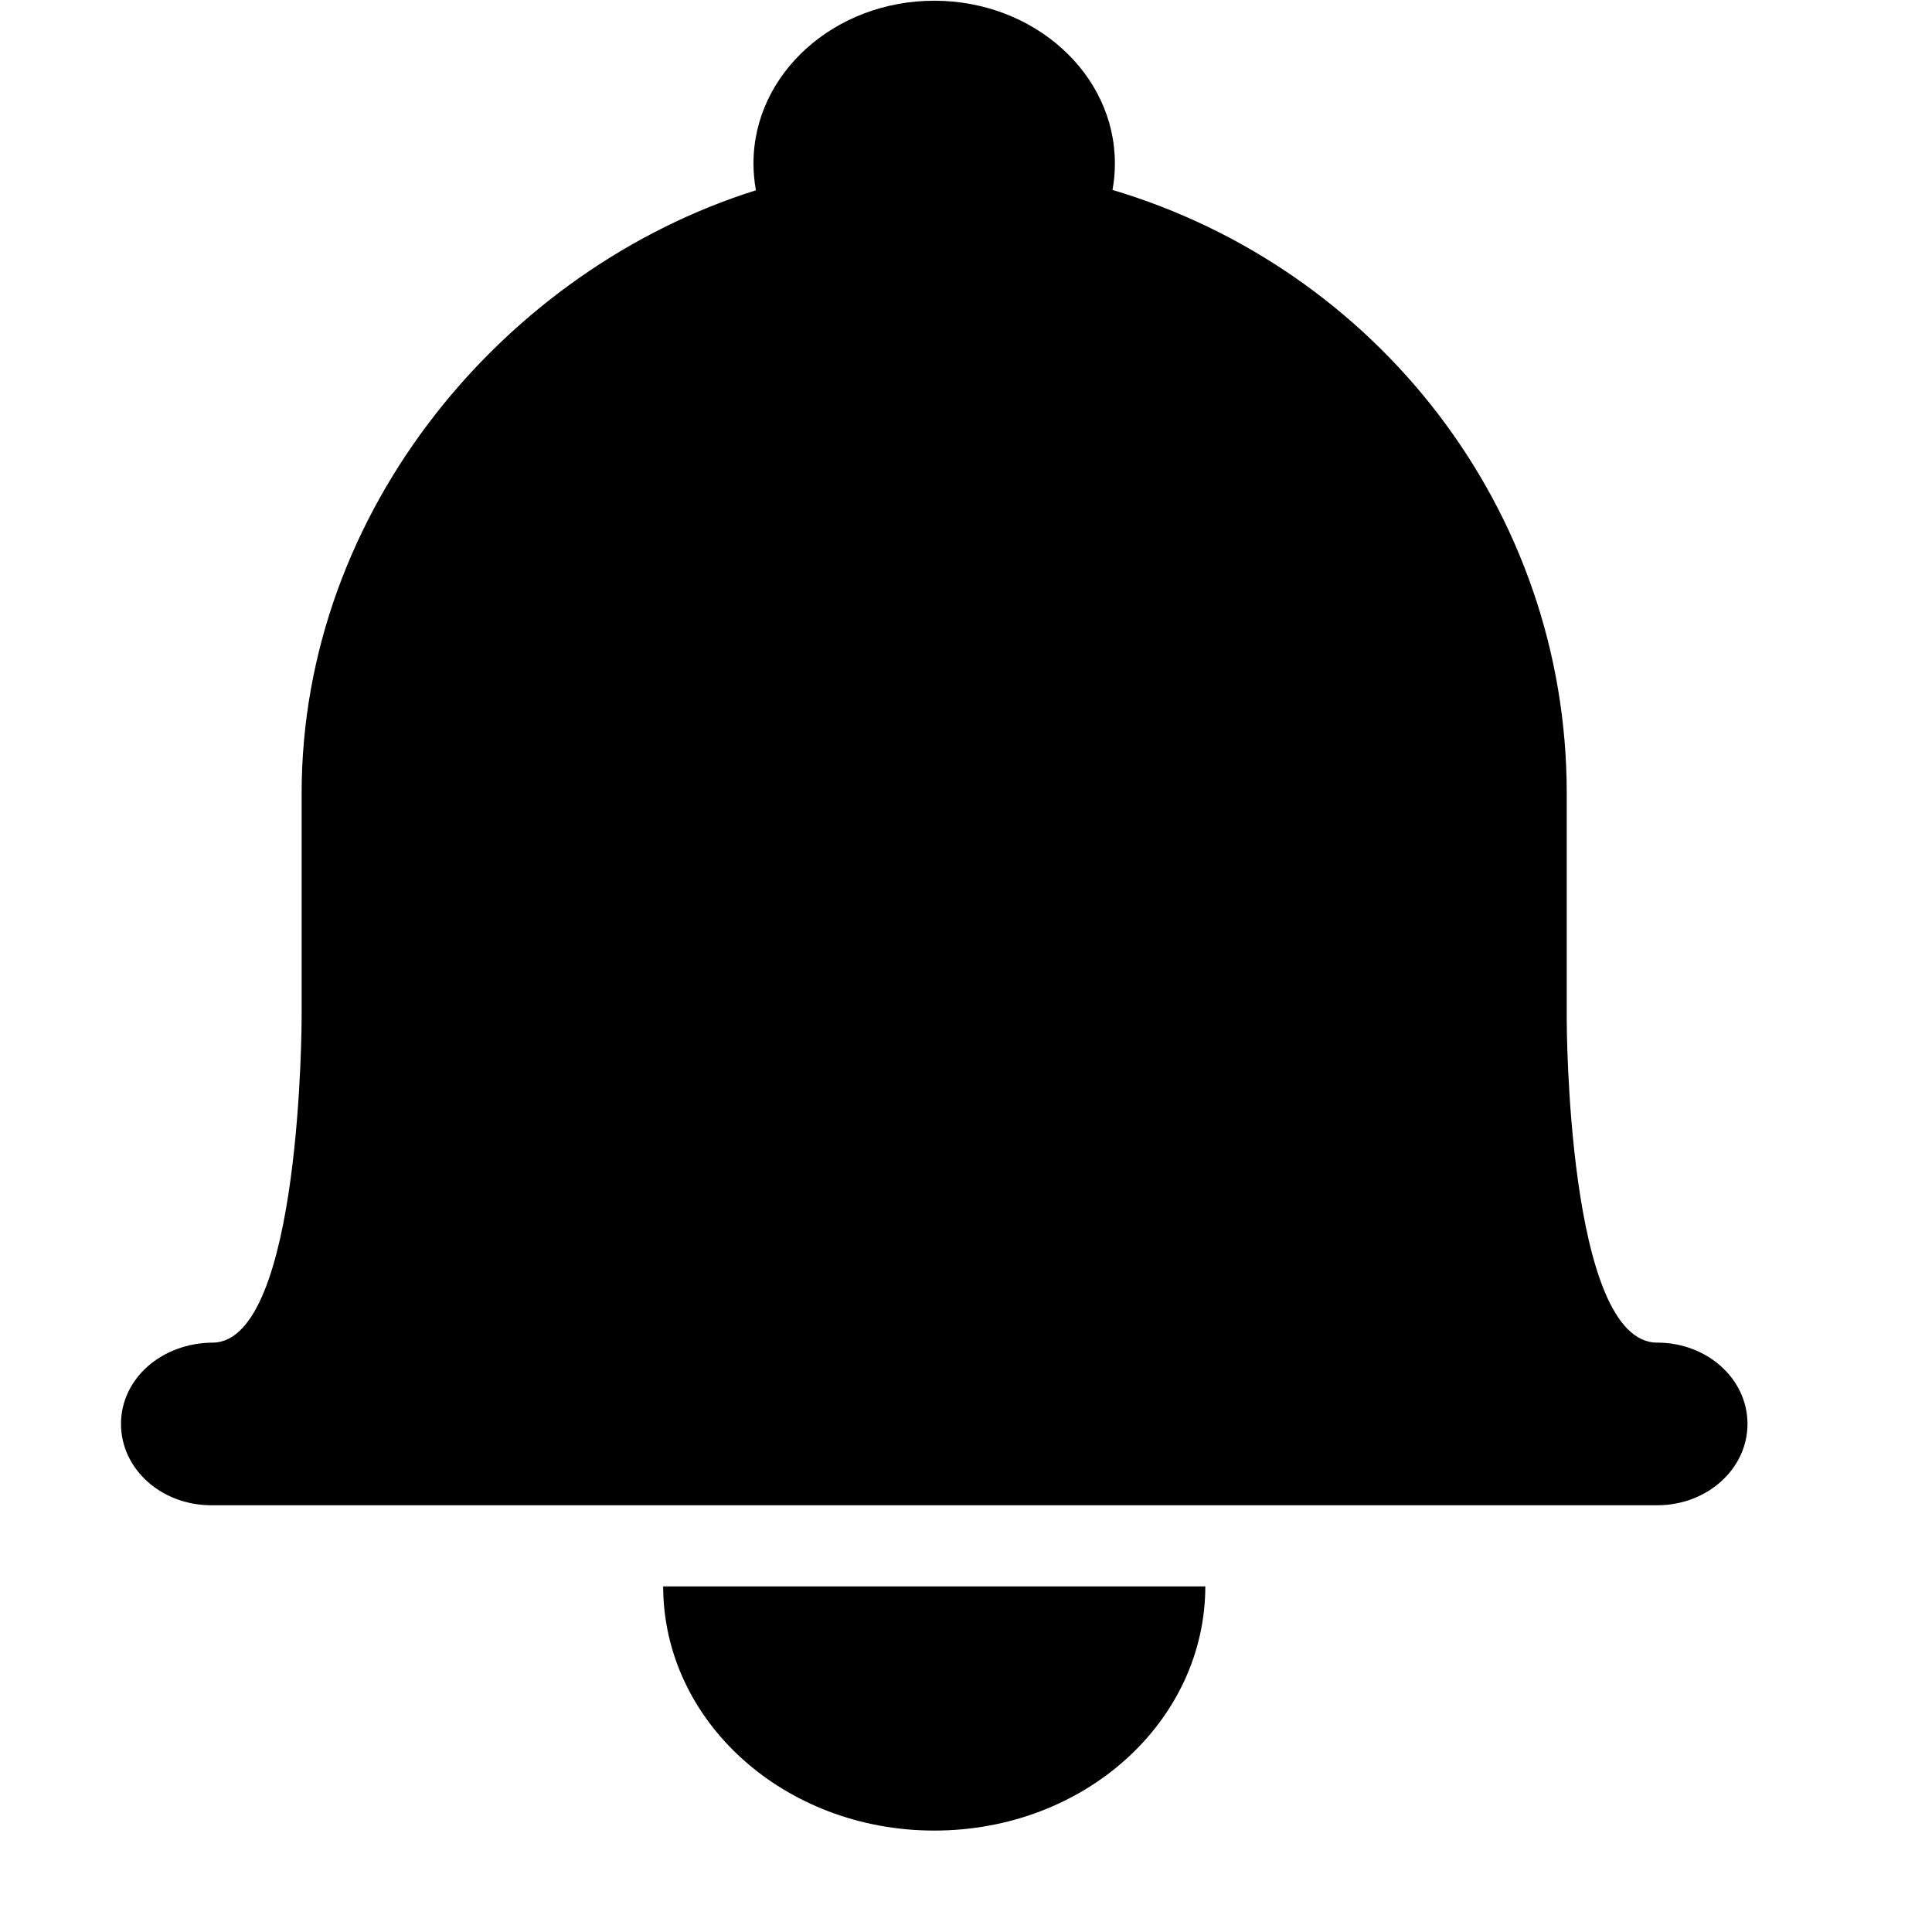 <?xml version="1.0" standalone="no"?><!DOCTYPE svg PUBLIC "-//W3C//DTD SVG 1.1//EN" "http://www.w3.org/Graphics/SVG/1.1/DTD/svg11.dtd"><svg t="1575949499013" class="icon" viewBox="0 0 1024 1024" version="1.1" xmlns="http://www.w3.org/2000/svg" p-id="9793" xmlns:xlink="http://www.w3.org/1999/xlink" width="200" height="200"><defs><style type="text/css"></style></defs><path d="M638.848 840.832c-0.128 71.488-63.872 129.408-143.68 129.408-79.296 0-143.552-57.664-143.68-129.408h287.36zM590.912 86.592c0-47.488-42.88-86.208-95.744-86.208-52.8 0-95.808 38.592-95.808 86.208 0 4.864 0.448 9.6 1.28 14.272-132.224 41.472-240.768 168.96-240.768 319.616v118.72s0 170.88-46.656 172.416c-27.776 0-49.088 19.328-49.088 43.072 0 24 21.44 43.136 47.872 43.136h766.336c26.56 0 47.872-19.328 47.872-43.136 0-23.936-21.44-43.072-47.872-43.072-47.936 0-47.936-171.2-47.936-171.2V420.48c0-150.976-101.44-278.4-240.768-319.808 0.896-4.672 1.28-9.408 1.28-14.08z" p-id="9794"></path></svg>